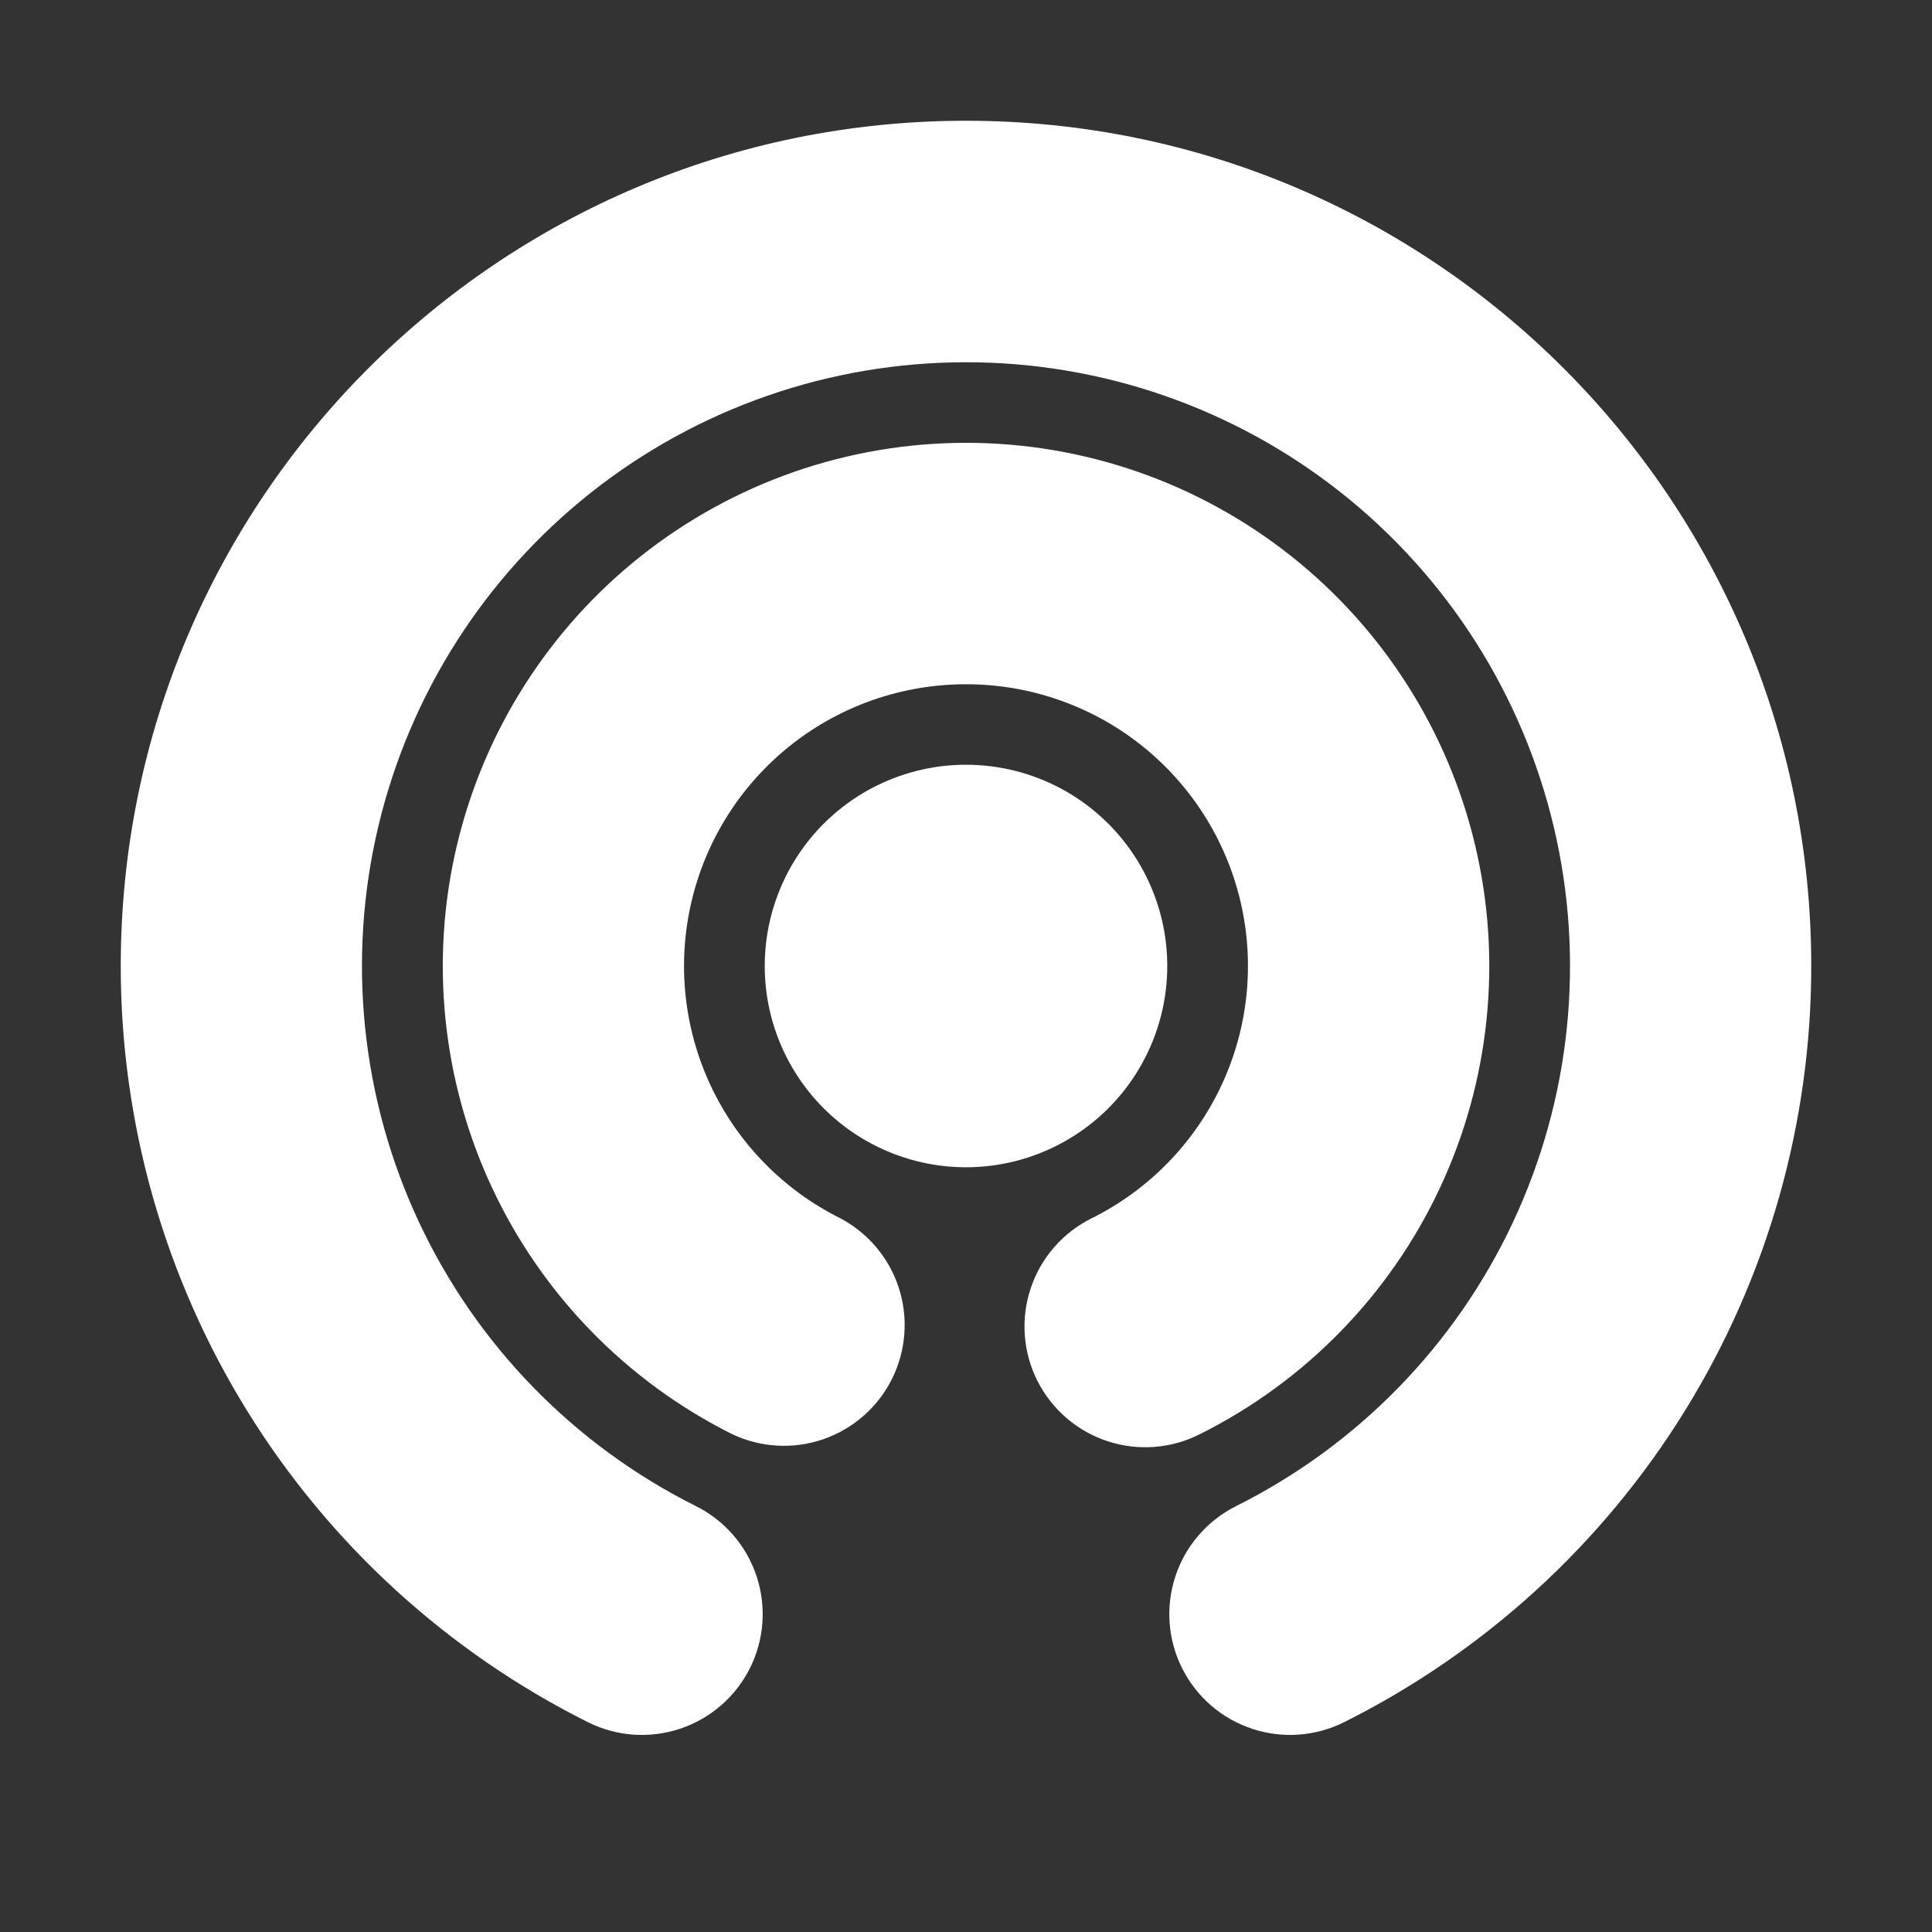 <svg width="64" height="64" viewBox="0 0 64 64" fill="none" xmlns="http://www.w3.org/2000/svg">
<rect x="0" y="0" width="64" height="64" fill="#333333" stroke="none"/>
<g id="mingcute:airdrop-fill" clip-path="url(#clip0_302_225)">
<g id="Group">
<path id="Vector" fill-rule="evenodd" clip-rule="evenodd" d="M32 12C27.493 11.998 23.117 13.518 19.582 16.314C16.048 19.111 13.561 23.019 12.525 27.406C11.49 31.792 11.967 36.4 13.878 40.482C15.79 44.563 19.024 47.88 23.056 49.893C23.526 50.129 23.945 50.454 24.289 50.851C24.633 51.249 24.895 51.71 25.061 52.208C25.227 52.707 25.292 53.233 25.255 53.757C25.217 54.281 25.077 54.793 24.841 55.263C24.606 55.732 24.28 56.151 23.883 56.495C23.486 56.839 23.025 57.102 22.526 57.267C22.028 57.433 21.502 57.499 20.977 57.462C20.453 57.424 19.942 57.283 19.472 57.048C14.822 54.721 10.911 51.146 8.178 46.722C5.445 42.298 3.999 37.2 4 32C4 16.536 16.536 4 32 4C47.464 4 60 16.536 60 32C60.001 37.2 58.555 42.298 55.822 46.722C53.089 51.146 49.178 54.721 44.528 57.048C43.579 57.523 42.48 57.602 41.474 57.267C40.467 56.932 39.634 56.211 39.159 55.263C38.683 54.314 38.605 53.215 38.939 52.208C39.274 51.201 39.995 50.369 40.944 49.893C44.976 47.88 48.21 44.563 50.122 40.482C52.033 36.4 52.51 31.792 51.474 27.406C50.439 23.019 47.952 19.111 44.418 16.314C40.883 13.518 36.507 11.998 32 12ZM32 22.667C29.896 22.665 27.853 23.374 26.203 24.679C24.553 25.984 23.392 27.809 22.909 29.856C22.426 31.904 22.648 34.055 23.541 35.96C24.434 37.865 25.944 39.413 27.827 40.352C28.755 40.839 29.454 41.67 29.776 42.667C30.097 43.665 30.014 44.748 29.545 45.685C29.076 46.622 28.258 47.337 27.267 47.678C26.276 48.018 25.191 47.955 24.245 47.504C20.754 45.757 17.954 42.882 16.3 39.346C14.646 35.809 14.235 31.818 15.132 28.018C16.03 24.218 18.184 20.833 21.245 18.41C24.307 15.988 28.097 14.669 32.001 14.669C35.906 14.669 39.696 15.988 42.757 18.41C45.819 20.833 47.973 24.218 48.87 28.018C49.768 31.818 49.356 35.809 47.702 39.346C46.048 42.882 43.249 45.757 39.757 47.504C39.287 47.744 38.774 47.889 38.248 47.93C37.722 47.971 37.192 47.907 36.691 47.743C36.189 47.578 35.725 47.316 35.325 46.971C34.926 46.626 34.598 46.206 34.361 45.734C34.125 45.262 33.984 44.748 33.947 44.221C33.91 43.695 33.978 43.166 34.147 42.666C34.315 42.165 34.581 41.703 34.929 41.306C35.277 40.909 35.7 40.585 36.173 40.352C38.056 39.413 39.566 37.865 40.459 35.96C41.352 34.055 41.574 31.904 41.091 29.856C40.608 27.809 39.447 25.984 37.797 24.679C36.147 23.374 34.104 22.665 32 22.667ZM25.333 32C25.333 30.232 26.036 28.536 27.286 27.286C28.536 26.036 30.232 25.333 32 25.333C33.768 25.333 35.464 26.036 36.714 27.286C37.964 28.536 38.667 30.232 38.667 32C38.667 33.768 37.964 35.464 36.714 36.714C35.464 37.964 33.768 38.667 32 38.667C30.232 38.667 28.536 37.964 27.286 36.714C26.036 35.464 25.333 33.768 25.333 32Z" fill="white"/>
</g>
</g>
<defs>
<clipPath id="clip0_302_225">
<rect width="64" height="64" fill="white"/>
</clipPath>
</defs>
</svg>
